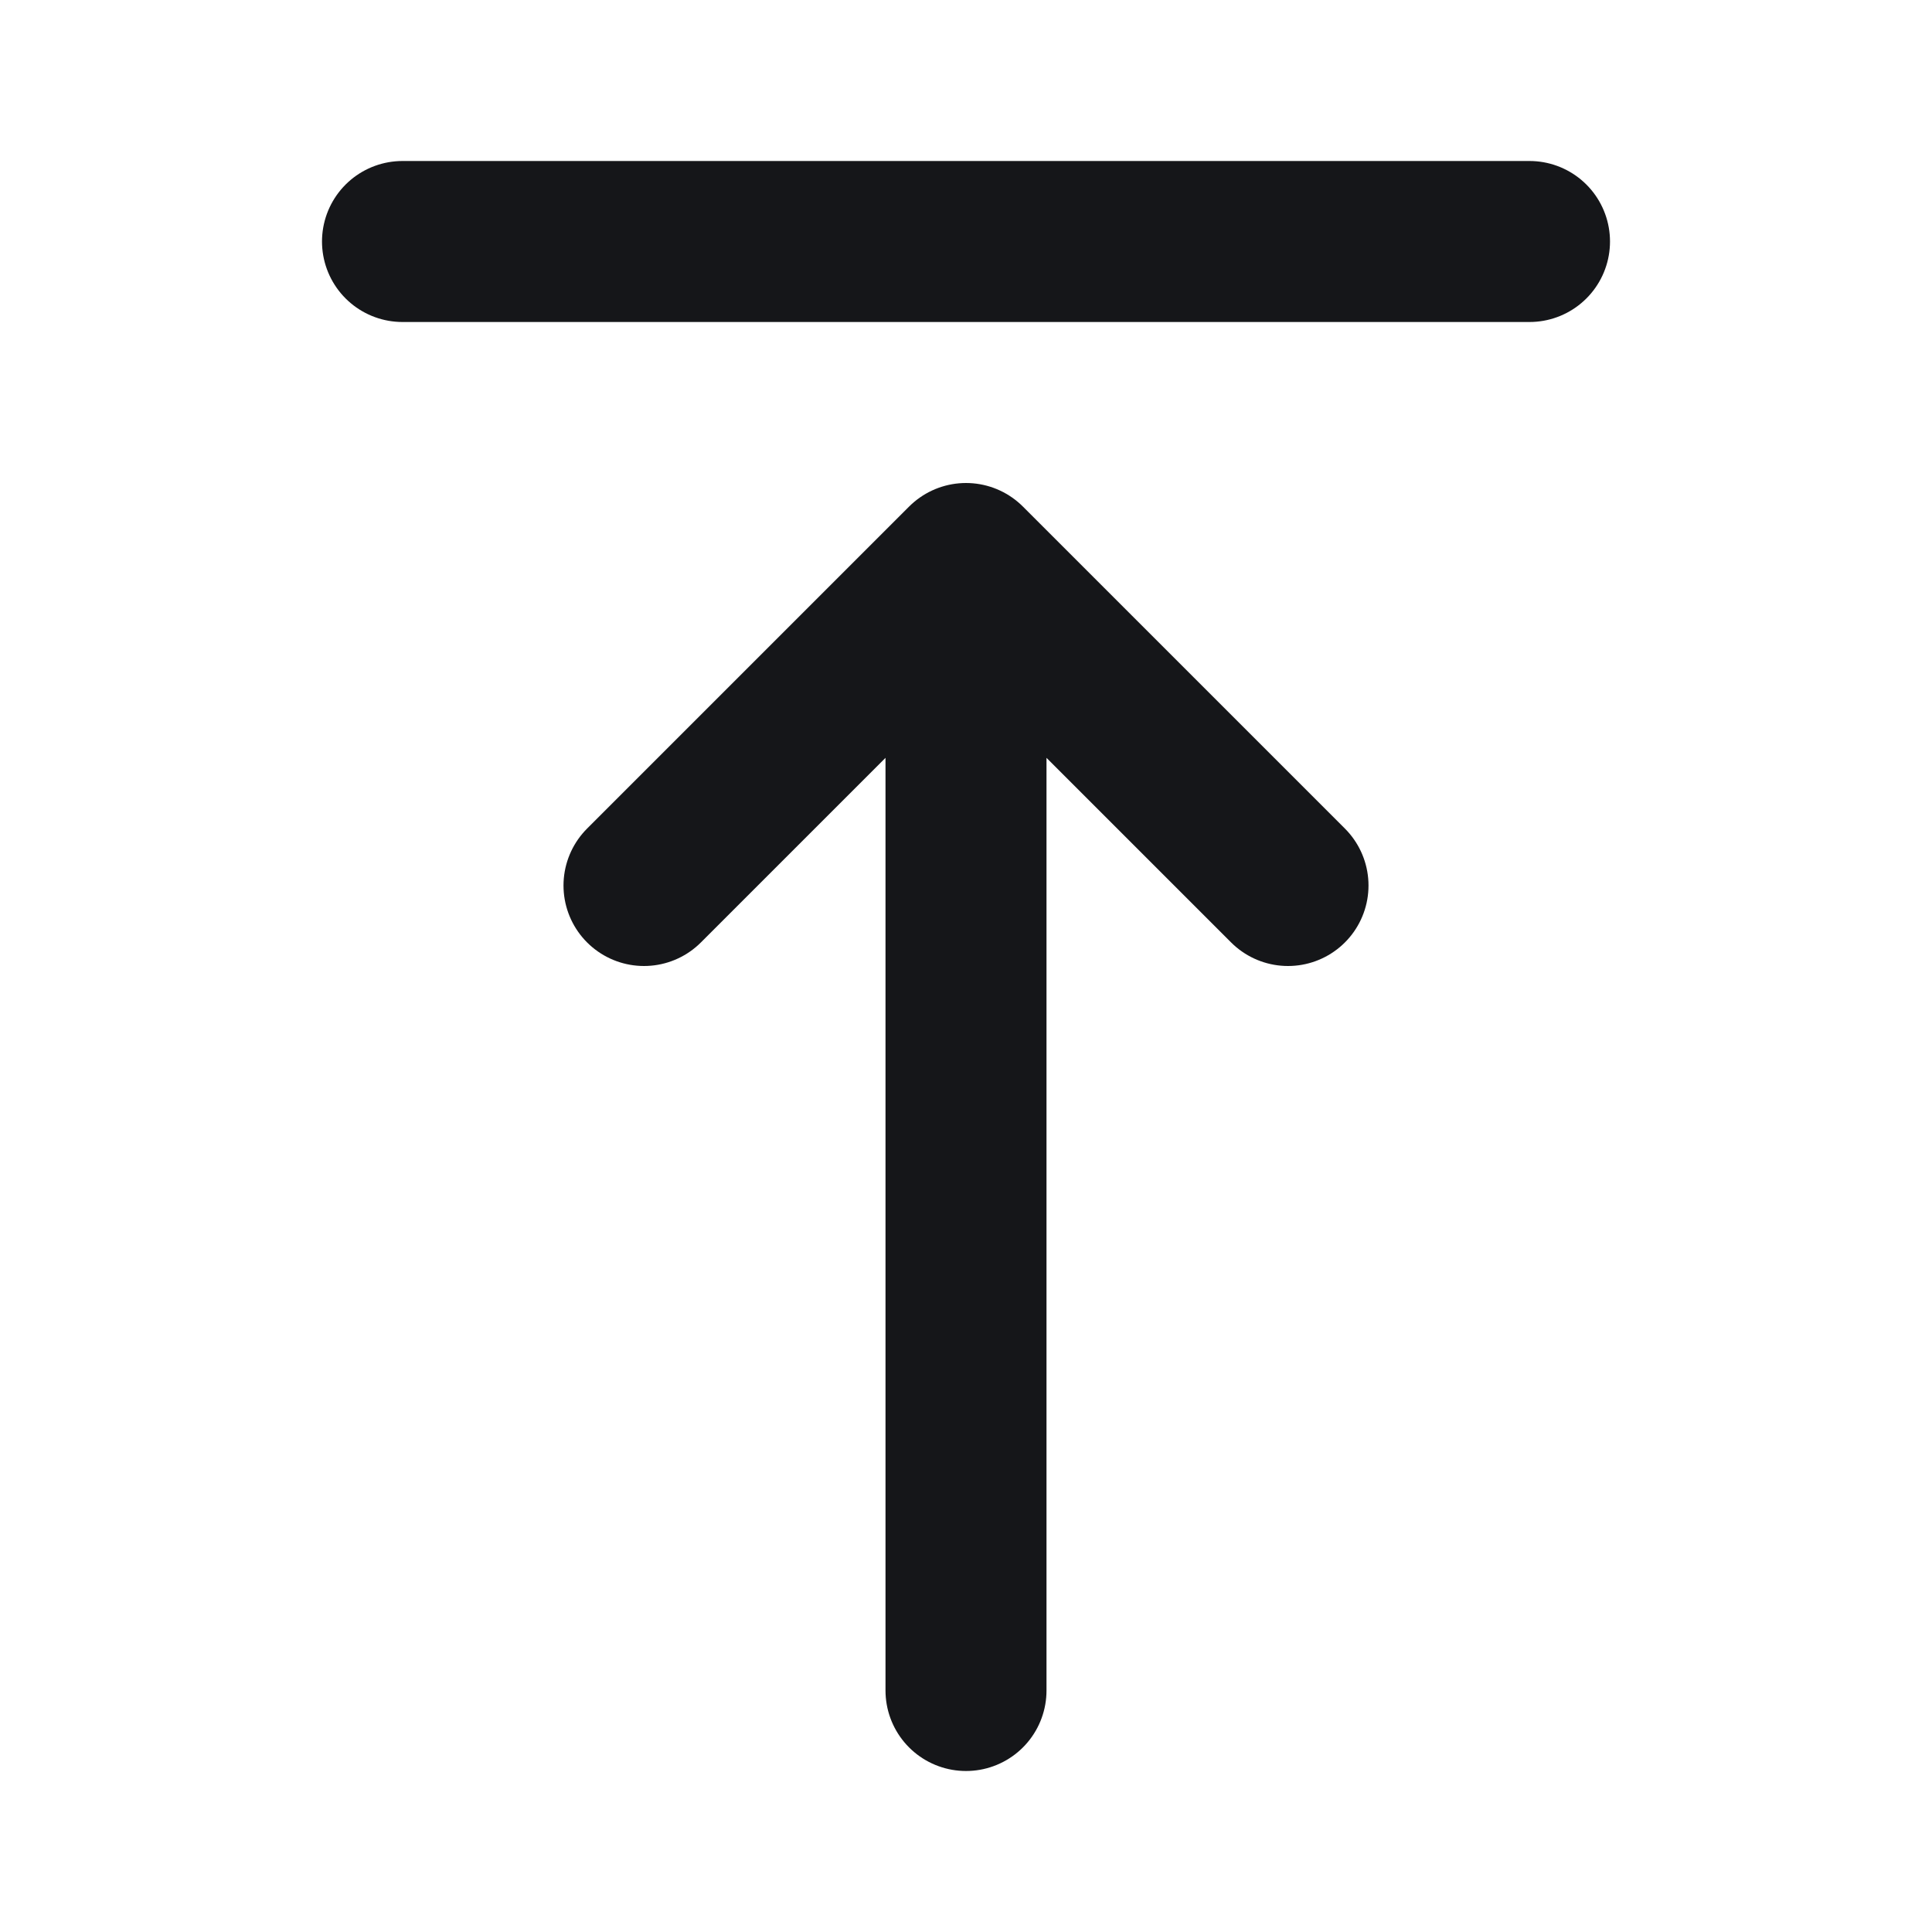 <svg width="24" height="24" viewBox="0 0 24 24" fill="none" xmlns="http://www.w3.org/2000/svg">
<path d="M12 21V7M12 7L8 11M12 7L16 11M19 3H5" stroke="#151619" stroke-width="2" stroke-linecap="round" stroke-linejoin="round"/>
</svg>
